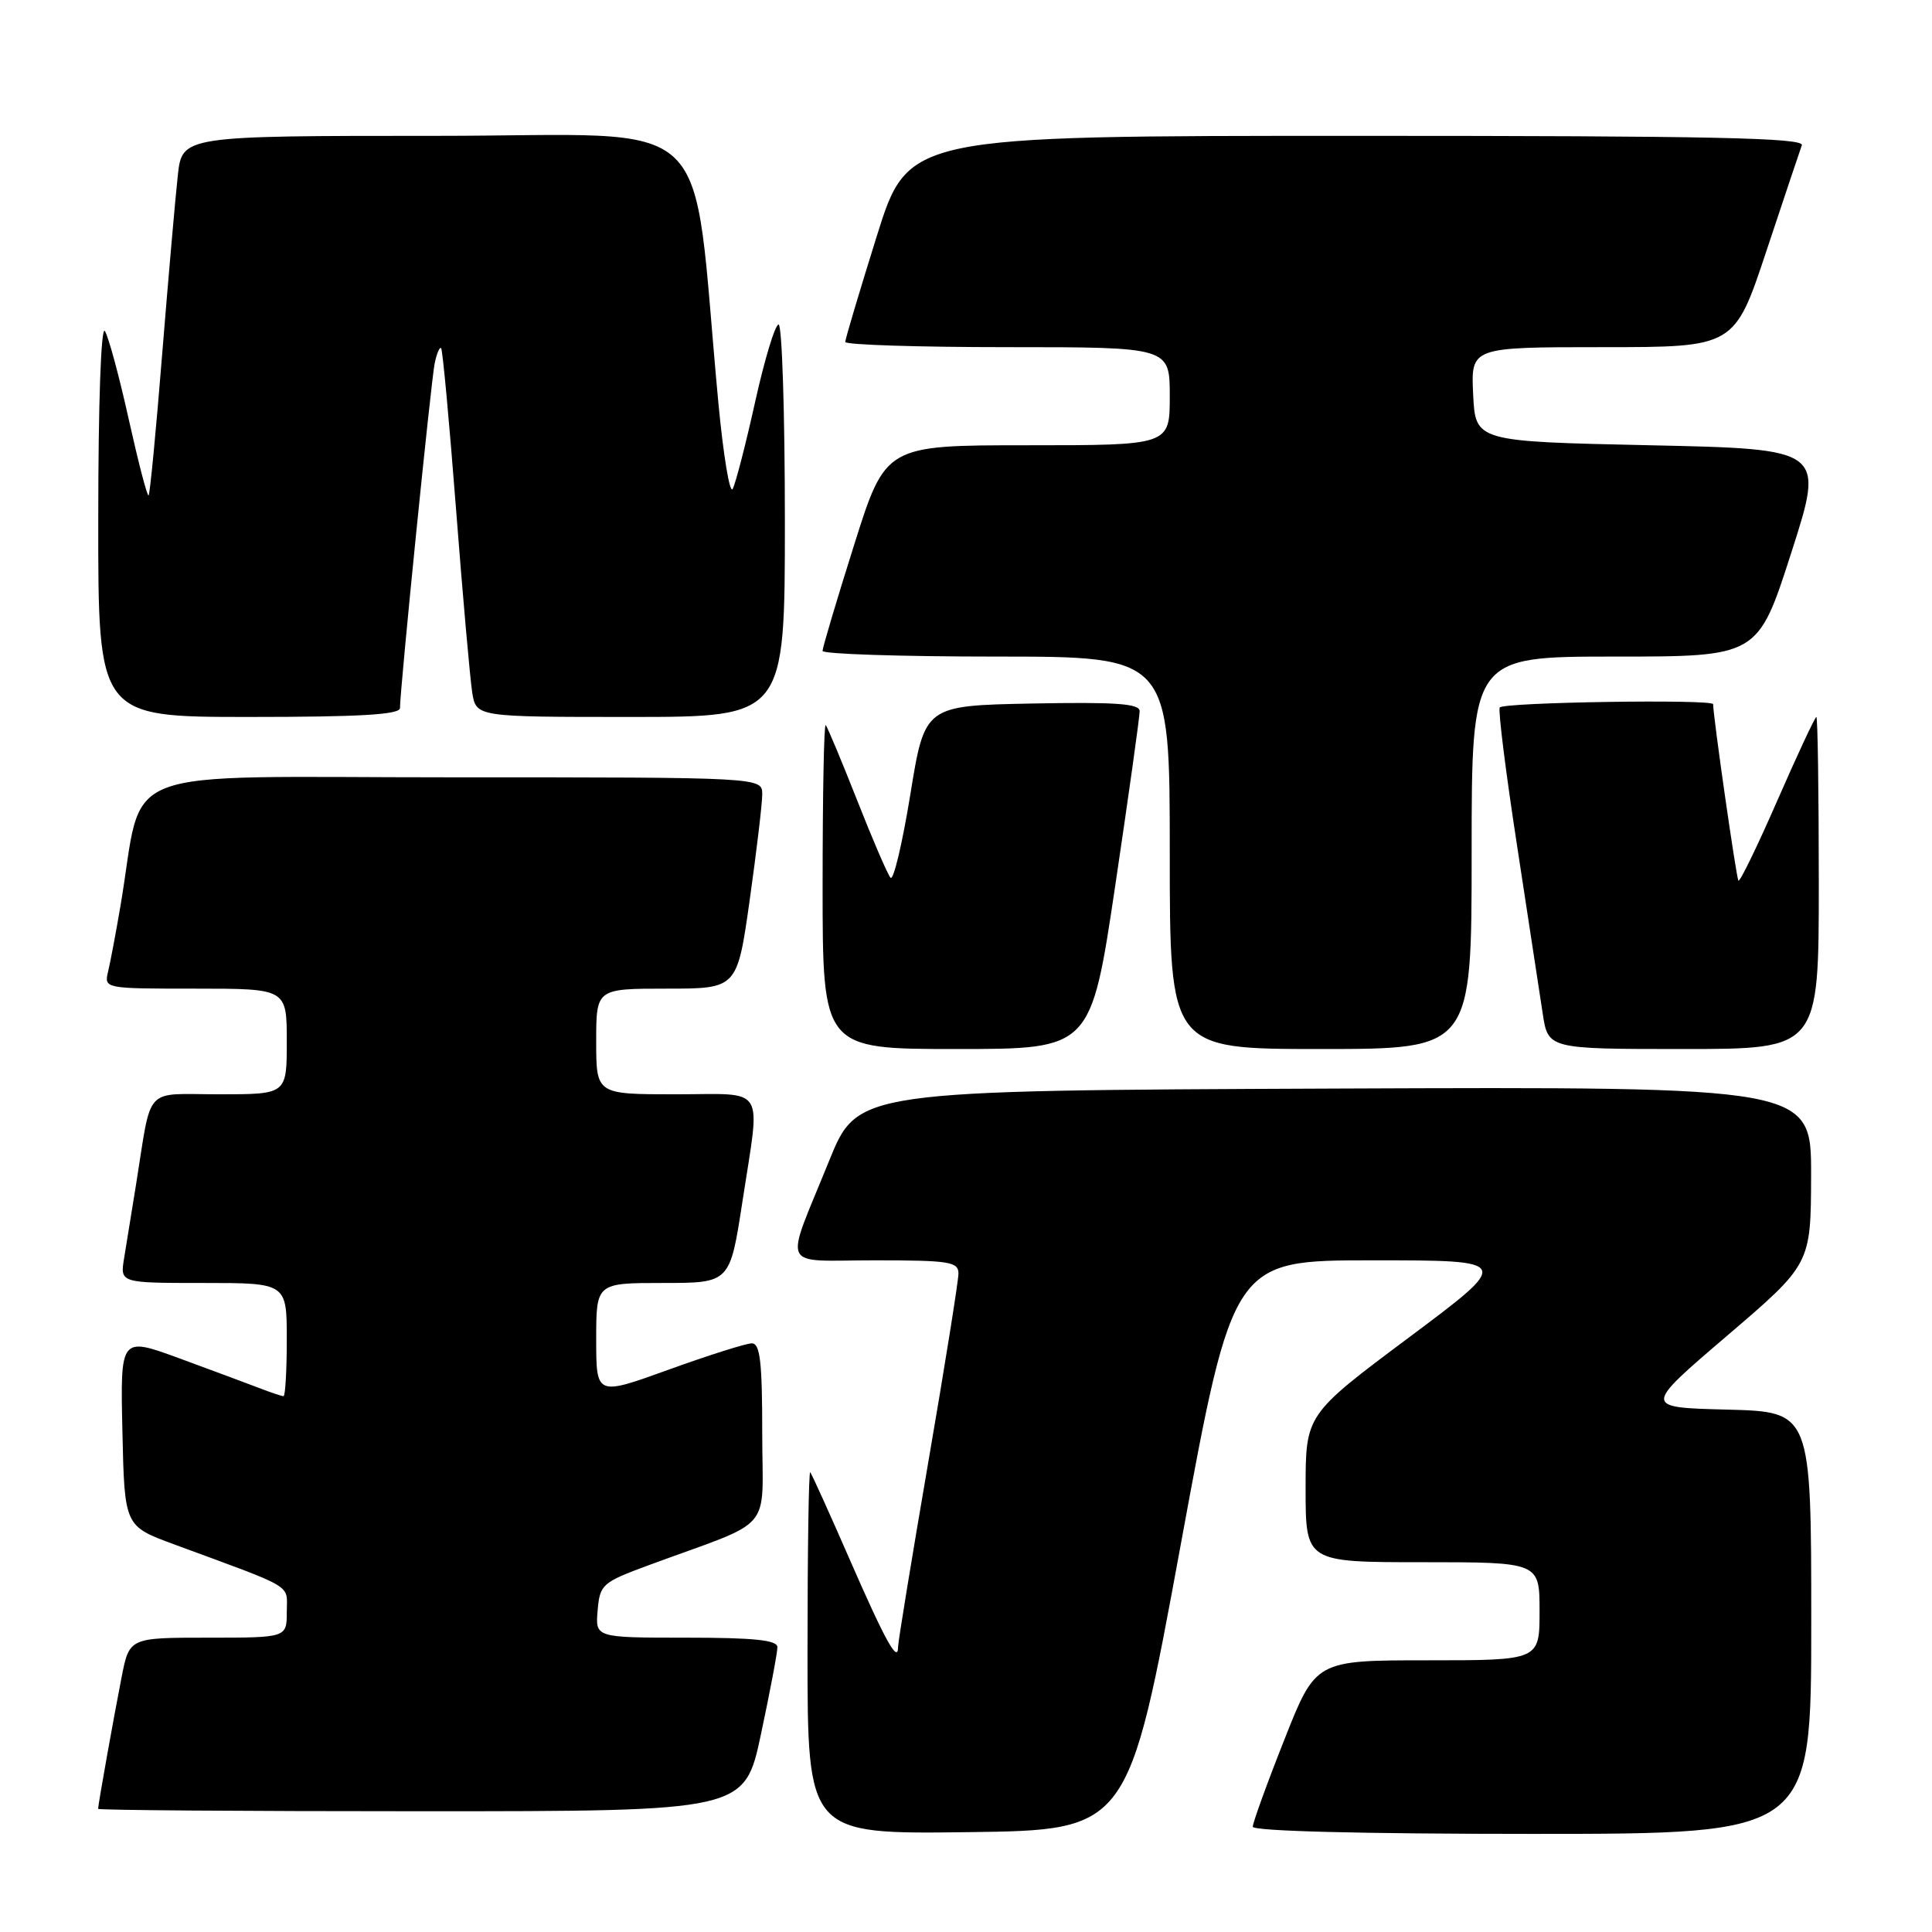 <?xml version="1.0" encoding="UTF-8" standalone="no"?>
<!DOCTYPE svg PUBLIC "-//W3C//DTD SVG 1.1//EN" "http://www.w3.org/Graphics/SVG/1.1/DTD/svg11.dtd" >
<svg xmlns="http://www.w3.org/2000/svg" xmlns:xlink="http://www.w3.org/1999/xlink" version="1.1" viewBox="0 0 256 256">
 <g >
 <path fill="currentColor"
d=" M 156.44 204.75 C 163.38 167.00 163.38 167.00 181.87 167.00 C 200.37 167.00 200.37 167.00 186.68 177.23 C 173.00 187.45 173.00 187.45 173.00 197.23 C 173.00 207.00 173.00 207.00 188.50 207.00 C 204.00 207.00 204.00 207.00 204.00 213.50 C 204.00 220.00 204.00 220.00 189.17 220.00 C 174.33 220.00 174.33 220.00 170.17 230.55 C 167.87 236.35 166.00 241.53 166.00 242.05 C 166.00 242.63 180.30 243.00 203.00 243.00 C 240.00 243.00 240.00 243.00 240.00 215.03 C 240.00 187.07 240.00 187.07 228.86 186.78 C 217.72 186.50 217.72 186.50 228.84 177.00 C 239.95 167.50 239.95 167.50 239.98 155.74 C 240.00 143.99 240.00 143.99 176.82 144.24 C 113.64 144.50 113.64 144.50 109.87 153.80 C 103.88 168.59 103.15 167.00 115.93 167.00 C 125.81 167.00 127.00 167.19 127.00 168.75 C 127.00 169.71 125.20 180.97 123.00 193.76 C 120.80 206.56 119.00 217.56 119.00 218.21 C 119.00 220.50 117.32 217.47 112.53 206.50 C 109.89 200.45 107.56 195.31 107.36 195.08 C 107.16 194.85 107.00 205.55 107.00 218.85 C 107.00 243.04 107.00 243.04 128.25 242.77 C 149.50 242.50 149.50 242.50 156.44 204.75 Z  M 100.84 229.75 C 102.04 224.11 103.02 218.94 103.01 218.25 C 103.00 217.32 99.92 217.00 90.94 217.00 C 78.88 217.00 78.88 217.00 79.19 213.39 C 79.49 209.93 79.78 209.68 86.00 207.38 C 102.87 201.17 101.00 203.35 101.00 189.92 C 101.00 180.45 100.72 178.00 99.62 178.00 C 98.86 178.00 93.91 179.57 88.62 181.48 C 79.00 184.96 79.00 184.96 79.00 177.48 C 79.00 170.00 79.00 170.00 87.86 170.00 C 96.72 170.00 96.72 170.00 98.37 159.25 C 100.78 143.50 101.71 145.00 89.50 145.00 C 79.00 145.00 79.00 145.00 79.00 138.00 C 79.00 131.00 79.00 131.00 88.34 131.00 C 97.68 131.00 97.68 131.00 99.34 119.25 C 100.25 112.79 101.00 106.49 101.00 105.25 C 101.00 103.00 101.00 103.00 60.07 103.00 C 14.16 103.00 19.18 101.07 15.97 120.00 C 15.36 123.58 14.62 127.51 14.32 128.75 C 13.79 130.99 13.84 131.00 25.89 131.00 C 38.00 131.00 38.00 131.00 38.00 138.00 C 38.00 145.00 38.00 145.00 29.08 145.00 C 18.91 145.00 20.17 143.63 18.02 157.00 C 17.45 160.57 16.74 164.96 16.44 166.75 C 15.91 170.00 15.91 170.00 26.95 170.00 C 38.00 170.00 38.00 170.00 38.00 177.50 C 38.00 181.62 37.80 185.00 37.57 185.00 C 37.33 185.00 35.86 184.51 34.32 183.91 C 32.77 183.32 28.00 181.54 23.72 179.97 C 15.94 177.12 15.94 177.12 16.22 189.67 C 16.50 202.21 16.50 202.21 23.00 204.61 C 39.35 210.64 38.00 209.83 38.00 213.58 C 38.00 217.00 38.00 217.00 27.57 217.00 C 17.14 217.00 17.14 217.00 16.11 222.25 C 15.04 227.70 13.00 239.13 13.00 239.68 C 13.00 239.86 32.27 240.00 55.83 240.00 C 98.67 240.00 98.67 240.00 100.84 229.75 Z  M 147.79 117.25 C 149.57 105.29 151.02 94.93 151.01 94.22 C 151.00 93.23 147.79 93.01 136.76 93.22 C 122.53 93.50 122.53 93.50 120.62 105.30 C 119.56 111.79 118.39 116.74 118.00 116.30 C 117.61 115.86 115.61 111.22 113.56 106.00 C 111.50 100.78 109.63 96.31 109.41 96.08 C 109.18 95.85 109.00 105.42 109.00 117.33 C 109.00 139.00 109.00 139.00 126.78 139.00 C 144.55 139.00 144.55 139.00 147.79 117.25 Z  M 195.00 113.00 C 195.00 87.00 195.00 87.00 213.96 87.00 C 232.93 87.00 232.93 87.00 237.35 73.25 C 241.77 59.50 241.77 59.50 218.64 59.00 C 195.50 58.50 195.50 58.50 195.20 52.25 C 194.90 46.00 194.90 46.00 212.37 46.00 C 229.83 46.00 229.83 46.00 234.06 33.25 C 236.39 26.24 238.50 19.94 238.75 19.25 C 239.12 18.26 226.90 18.00 179.77 18.00 C 120.34 18.00 120.34 18.00 116.17 31.31 C 113.88 38.64 112.00 44.94 112.00 45.31 C 112.00 45.69 121.67 46.00 133.50 46.00 C 155.00 46.00 155.00 46.00 155.00 52.50 C 155.00 59.00 155.00 59.00 136.17 59.00 C 117.34 59.00 117.34 59.00 113.16 72.25 C 110.86 79.54 108.99 85.84 108.99 86.25 C 109.00 86.66 119.35 87.00 132.00 87.00 C 155.00 87.00 155.00 87.00 155.00 113.00 C 155.00 139.00 155.00 139.00 175.00 139.00 C 195.00 139.00 195.00 139.00 195.00 113.00 Z  M 241.00 117.00 C 241.00 104.90 240.85 95.00 240.68 95.00 C 240.50 95.00 238.18 99.96 235.53 106.02 C 232.88 112.09 230.55 116.89 230.35 116.69 C 230.08 116.41 227.00 94.94 227.00 93.31 C 227.00 92.62 199.09 93.05 198.72 93.75 C 198.50 94.16 199.53 102.38 201.01 112.00 C 202.49 121.62 204.02 131.64 204.41 134.25 C 205.12 139.00 205.12 139.00 223.06 139.00 C 241.00 139.00 241.00 139.00 241.00 117.00 Z  M 53.00 93.82 C 53.00 91.34 57.12 50.38 57.60 48.13 C 57.87 46.83 58.26 45.93 58.45 46.13 C 58.65 46.33 59.54 55.95 60.43 67.50 C 61.32 79.05 62.29 89.96 62.57 91.75 C 63.09 95.00 63.09 95.00 83.55 95.00 C 104.00 95.00 104.00 95.00 104.00 69.00 C 104.00 54.70 103.62 43.00 103.17 43.00 C 102.71 43.00 101.31 47.61 100.06 53.25 C 98.81 58.89 97.47 64.08 97.08 64.79 C 96.70 65.49 95.84 60.32 95.18 53.29 C 91.49 13.95 95.76 18.00 57.93 18.00 C 24.14 18.00 24.14 18.00 23.56 23.25 C 23.24 26.14 22.31 36.78 21.49 46.91 C 20.68 57.04 19.87 65.47 19.69 65.64 C 19.51 65.82 18.34 61.30 17.07 55.61 C 15.81 49.91 14.38 44.63 13.90 43.87 C 13.39 43.07 13.02 53.46 13.02 68.75 C 13.00 95.00 13.00 95.00 33.00 95.00 C 47.69 95.00 53.00 94.69 53.00 93.82 Z "/>
</g>
</svg>